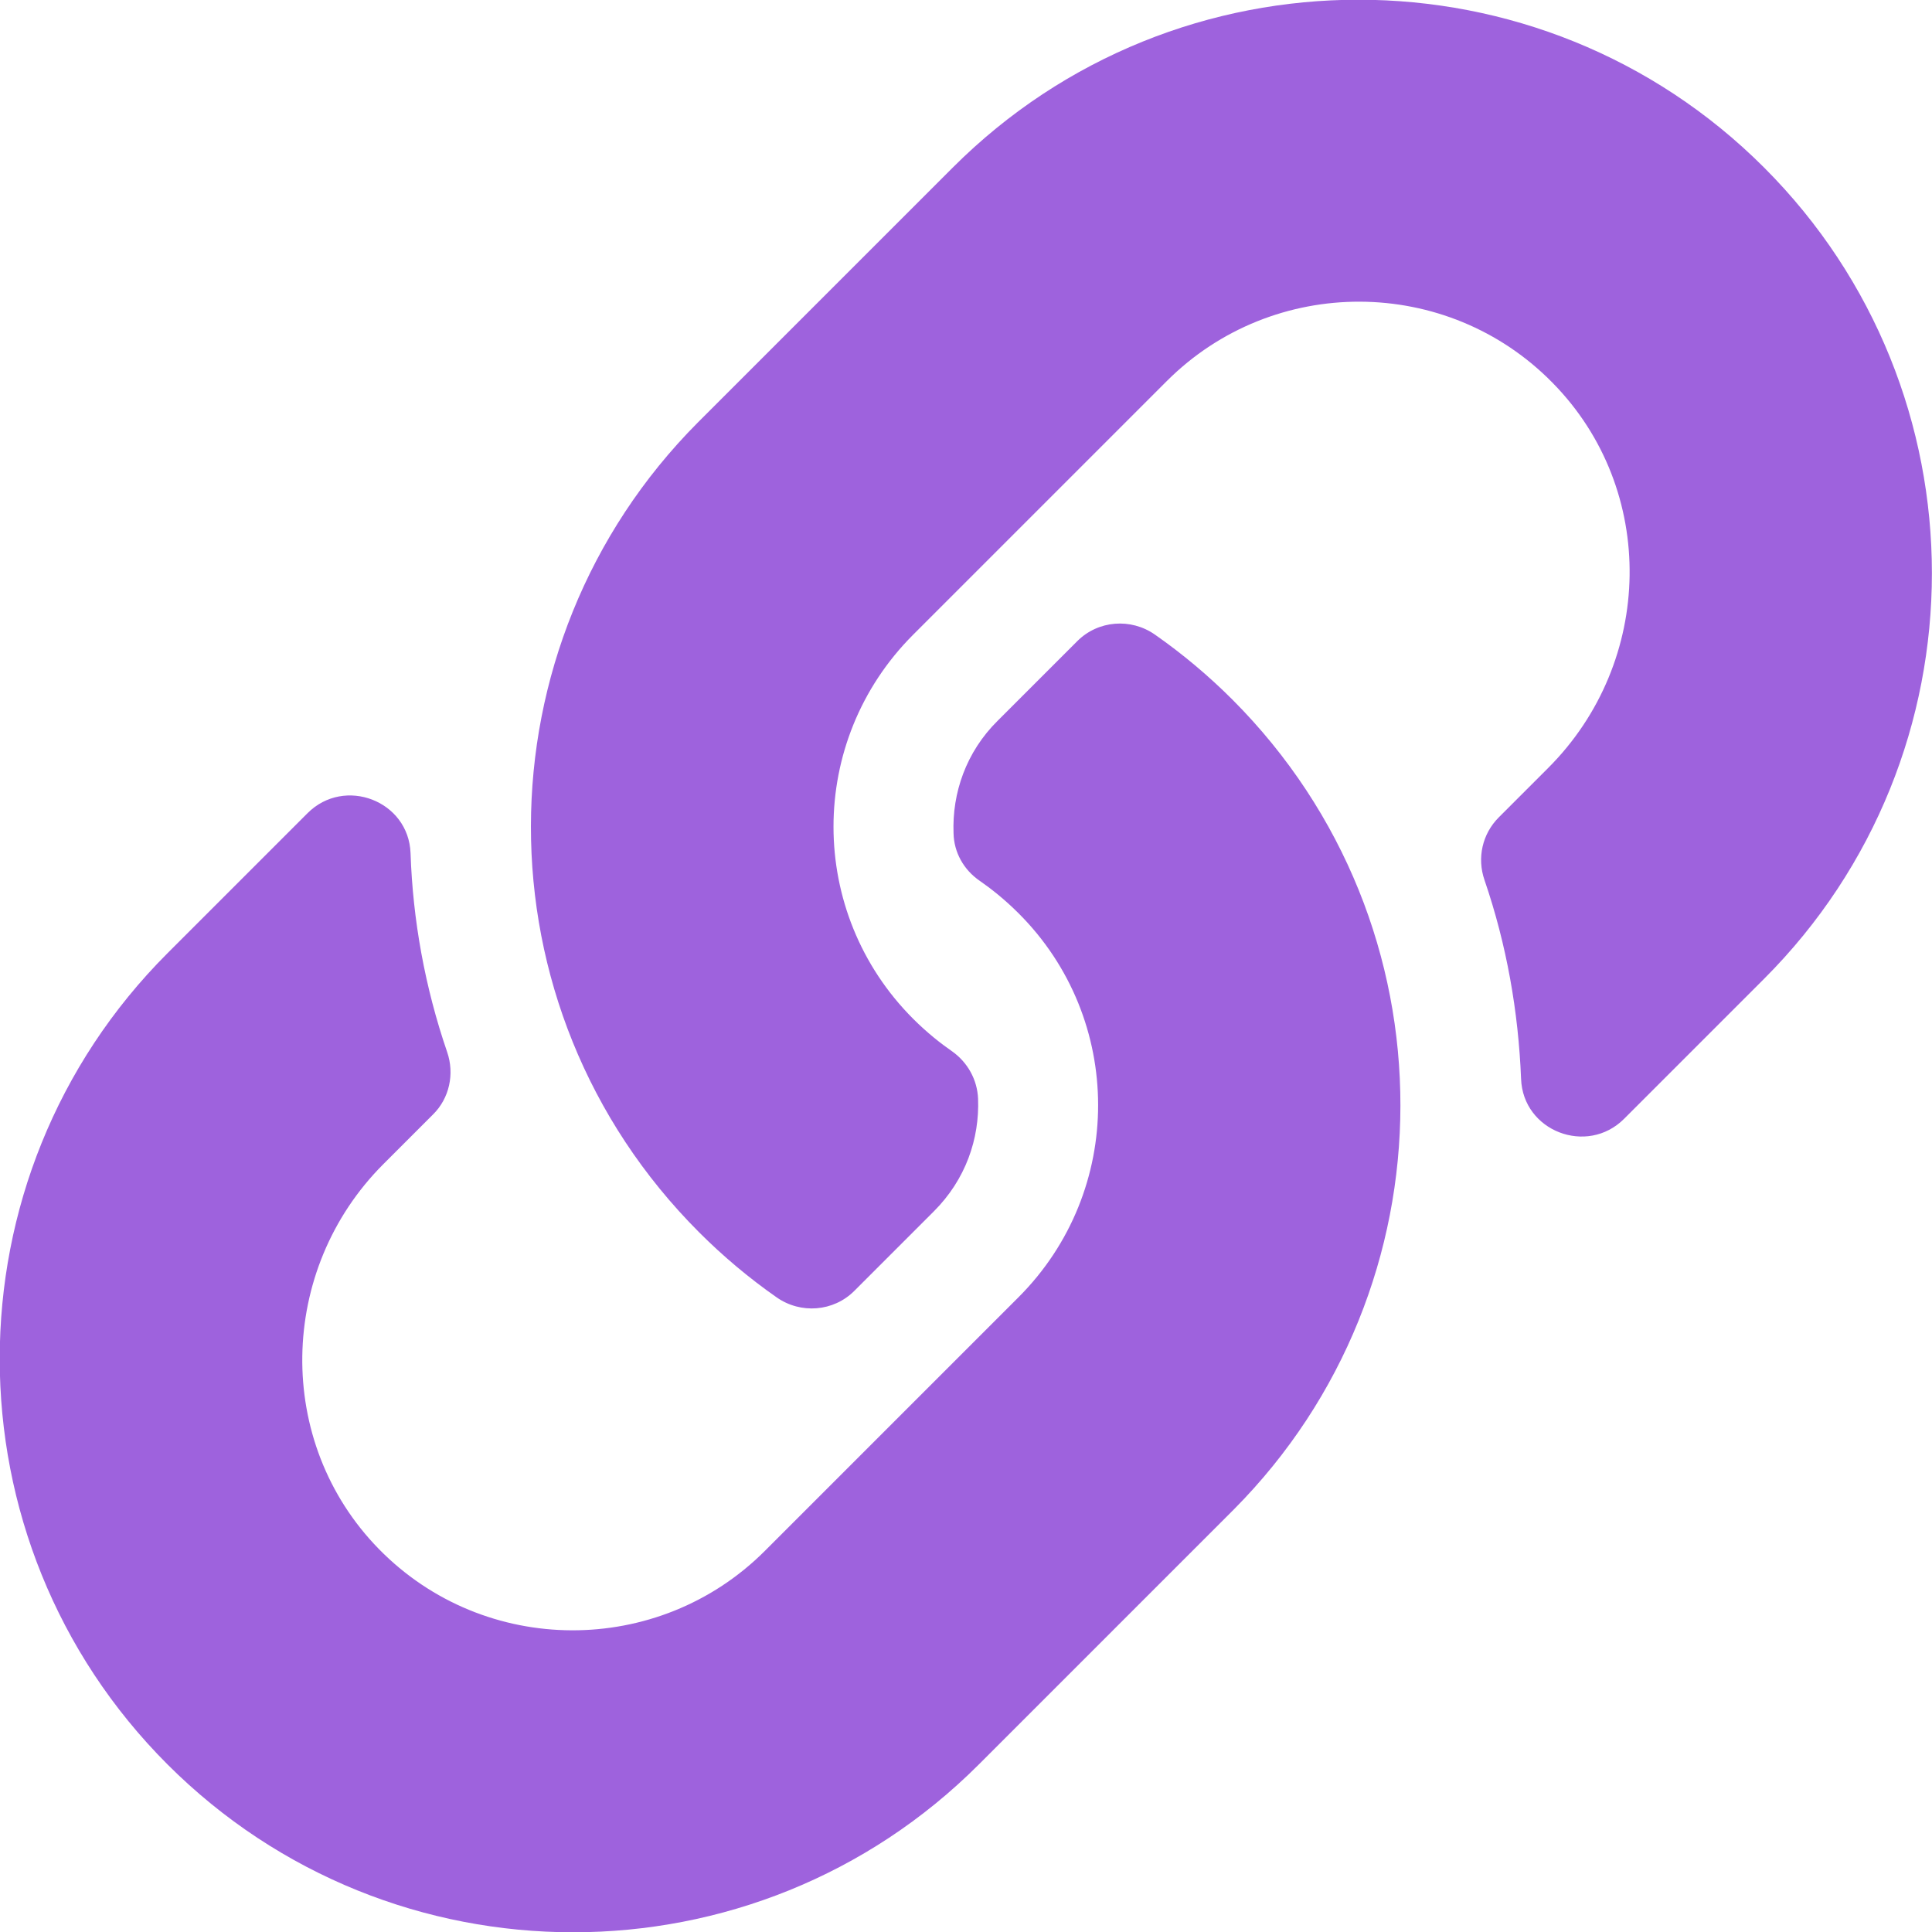 <svg xmlns="http://www.w3.org/2000/svg" xmlns:xlink="http://www.w3.org/1999/xlink" id="Camada_1" x="0" y="0" version="1.1" viewBox="0 0 512 512" xml:space="preserve" style="enable-background:new 0 0 512 512"><style type="text/css">.st0{fill:#9e62dd}</style><path d="M326.6,185.4c59.7,59.8,58.9,155.7,0.4,214.6c-0.1,0.1-0.2,0.2-0.4,0.4l-67.2,67.2c-59.3,59.3-155.7,59.3-215,0	c-59.3-59.3-59.3-155.7,0-215l37.1-37.1c9.8-9.8,26.8-3.3,27.3,10.6c0.6,17.7,3.8,35.5,9.7,52.7c2,5.8,0.6,12.3-3.8,16.6l-13.1,13.1	c-28,28-28.9,73.7-1.2,102c28,28.6,74.1,28.7,102.3,0.5l67.2-67.2c28.2-28.2,28.1-73.8,0-101.8c-3.7-3.7-7.4-6.6-10.3-8.6	c-4.2-2.9-6.8-7.5-6.9-12.6c-0.4-10.6,3.3-21.5,11.7-29.8l21.1-21.1c5.5-5.5,14.2-6.2,20.6-1.7C313.4,173.3,320.3,179.1,326.6,185.4	L326.6,185.4z M467.5,44.4c-59.3-59.3-155.7-59.3-215,0l-67.2,67.2c-0.1,0.1-0.2,0.2-0.4,0.4c-58.6,58.9-59.4,154.8,0.4,214.6	c6.3,6.3,13.2,12.1,20.5,17.2c6.4,4.5,15.1,3.8,20.6-1.7l21.1-21.1c8.4-8.4,12.1-19.2,11.7-29.8c-0.2-5.1-2.8-9.7-6.9-12.6	c-2.9-2-6.6-4.9-10.3-8.6c-28.1-28.1-28.2-73.6,0-101.8l67.2-67.2c28.2-28.2,74.3-28.1,102.3,0.5c27.8,28.3,26.9,73.9-1.2,102	l-13.1,13.1c-4.4,4.4-5.8,10.8-3.8,16.6c5.9,17.2,9,35,9.7,52.7c0.5,13.9,17.5,20.4,27.3,10.6l37.1-37.1	C526.8,200.1,526.8,103.7,467.5,44.4L467.5,44.4z" class="st0"/></svg>